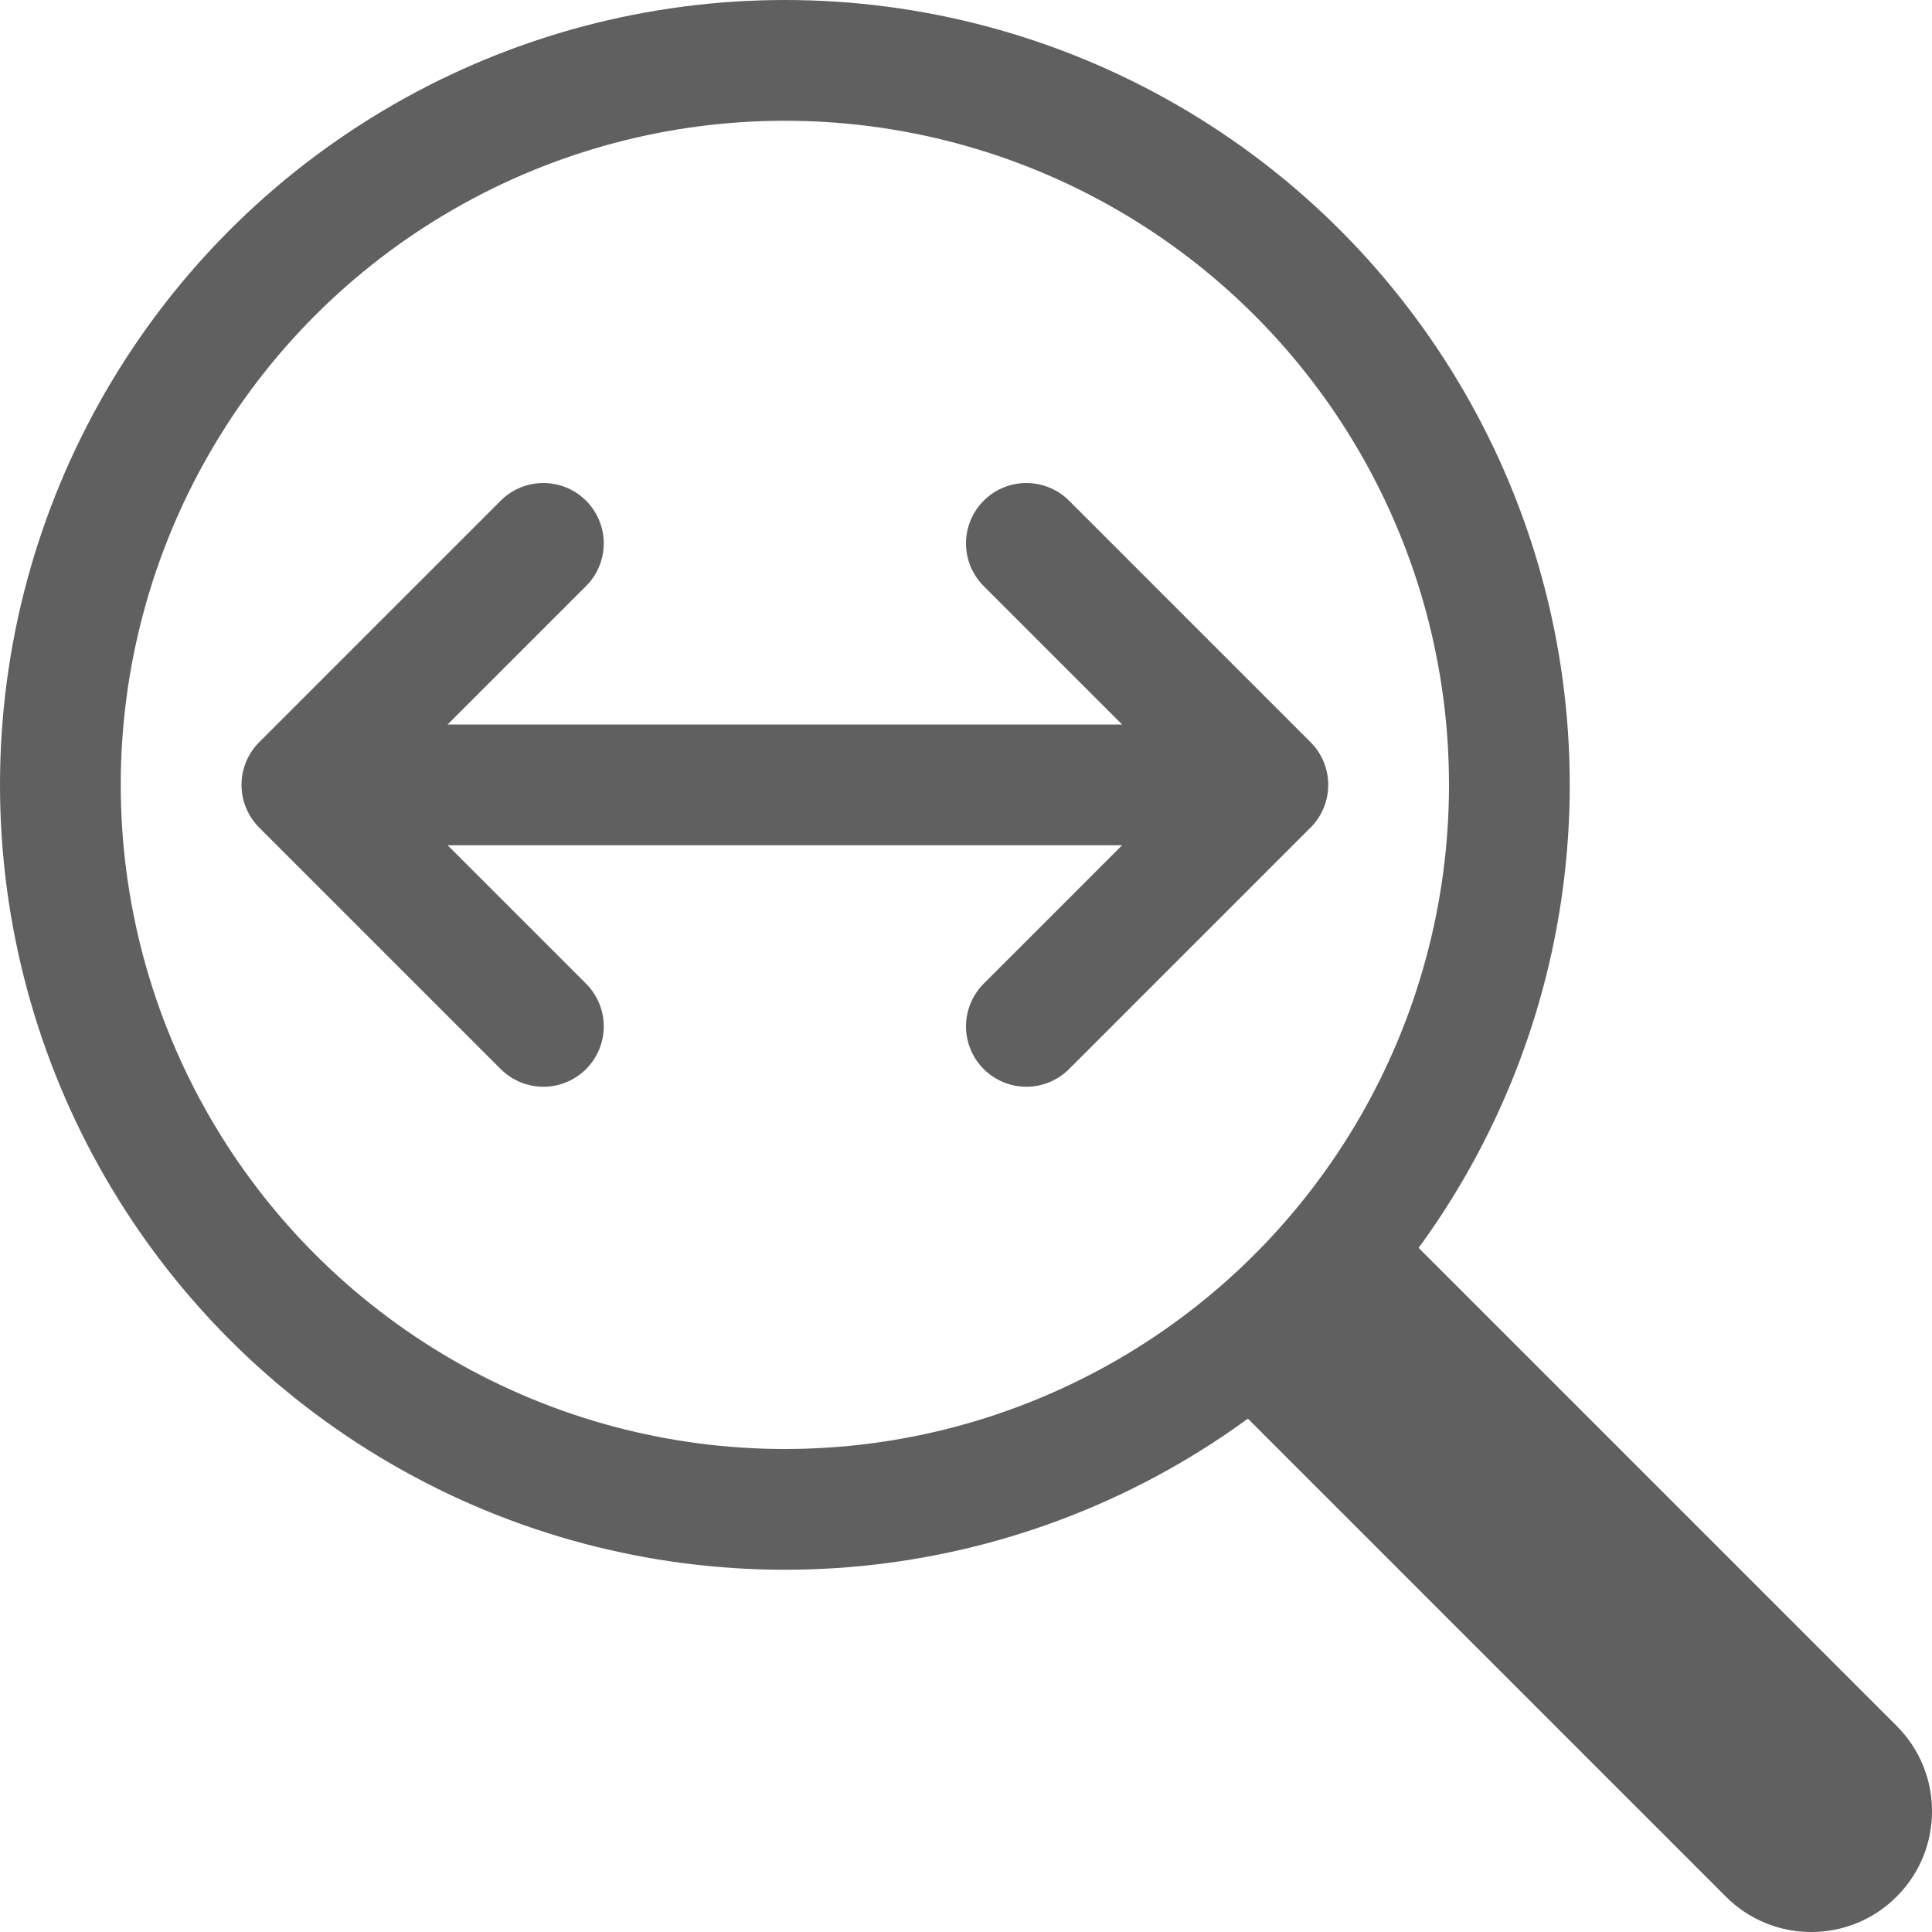 <svg width="16" height="16" viewBox="0 0 16 16" fill="none" xmlns="http://www.w3.org/2000/svg">
<path d="M14.293 15.707C14.683 16.098 15.317 16.098 15.707 15.707C16.098 15.317 16.098 14.683 15.707 14.293L14.293 15.707ZM12.207 10.793L11.5 10.086L10.086 11.5L10.793 12.207L12.207 10.793ZM15.707 14.293L12.207 10.793L10.793 12.207L14.293 15.707L15.707 14.293Z" fill="#616061"/>
<circle cx="6.5" cy="6.5" r="6" stroke="#616061"/>
<path d="M4.5 4.5L2.5 6.5M2.5 6.5L4.5 8.5M2.5 6.5L10.5 6.5M10.5 6.5L8.5 4.5M10.5 6.5L8.5 8.5" stroke="#616061" stroke-linecap="round" stroke-linejoin="round"/>
</svg>
